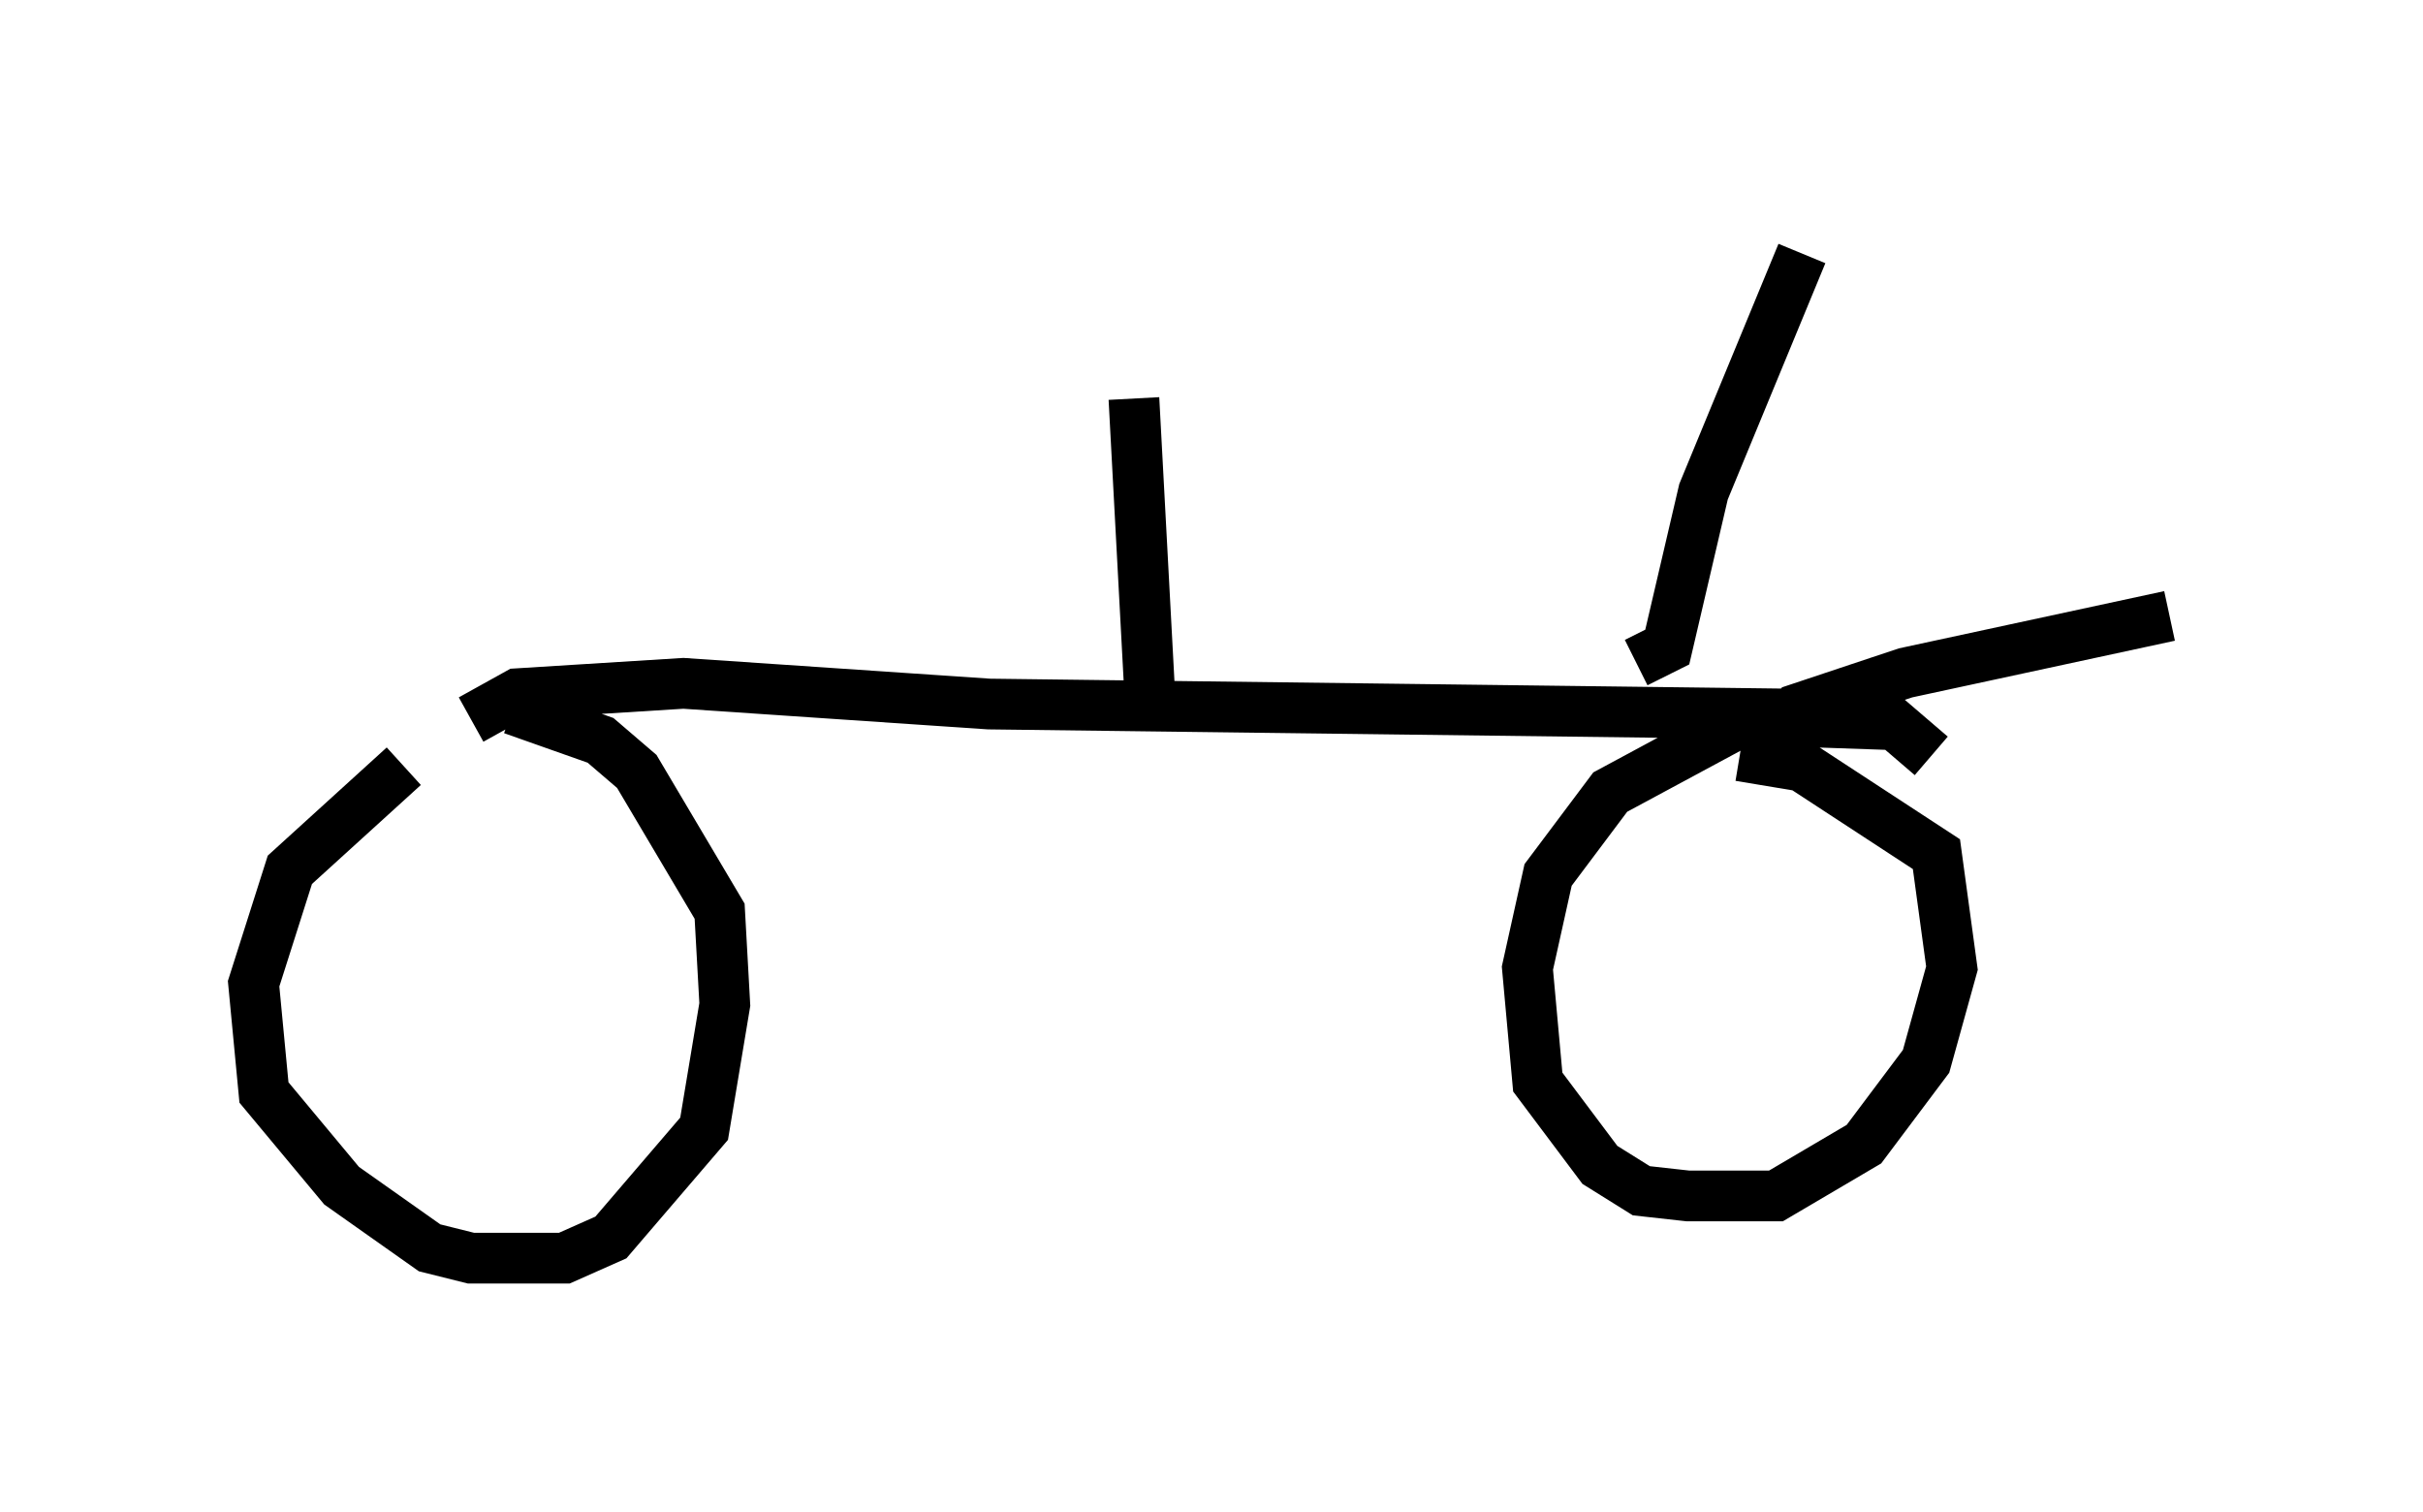 <?xml version="1.0" encoding="utf-8" ?>
<svg baseProfile="full" height="29.804" version="1.1" width="47.771" xmlns="http://www.w3.org/2000/svg" xmlns:ev="http://www.w3.org/2001/xml-events" xmlns:xlink="http://www.w3.org/1999/xlink"><defs /><rect fill="white" height="29.804" width="47.771" x="0" y="0" /><path d="M9.492, 15.106 m-1.531, 0.0 l-2.246, 2.042 -0.715, 2.246 l0.204, 2.144 1.531, 1.838 l1.735, 1.225 0.817, 0.204 l1.838, 0.0 0.919, -0.408 l1.838, -2.144 0.408, -2.45 l-0.102, -1.838 -1.633, -2.756 l-0.715, -0.613 -1.735, -0.613 m27.971, 0.919 l-0.715, -0.613 -2.96, -0.102 l-2.654, 1.429 -1.225, 1.633 l-0.408, 1.838 0.204, 2.246 l1.225, 1.633 0.817, 0.51 l0.919, 0.102 1.735, 0.0 l1.735, -1.021 1.225, -1.633 l0.51, -1.838 -0.306, -2.246 l-2.654, -1.735 -1.225, -0.204 m-25.011, -0.715 l0.919, -0.51 3.267, -0.204 l6.023, 0.408 16.334, 0.204 m-13.169, -0.51 l-0.306, -5.717 m9.902, 5.206 l0.613, -0.306 0.715, -3.063 l1.94, -4.696 m-0.715, 9.698 l0.613, -0.715 2.144, -0.715 l5.206, -1.123 " fill="none" stroke="black" stroke-width="1" /></svg>